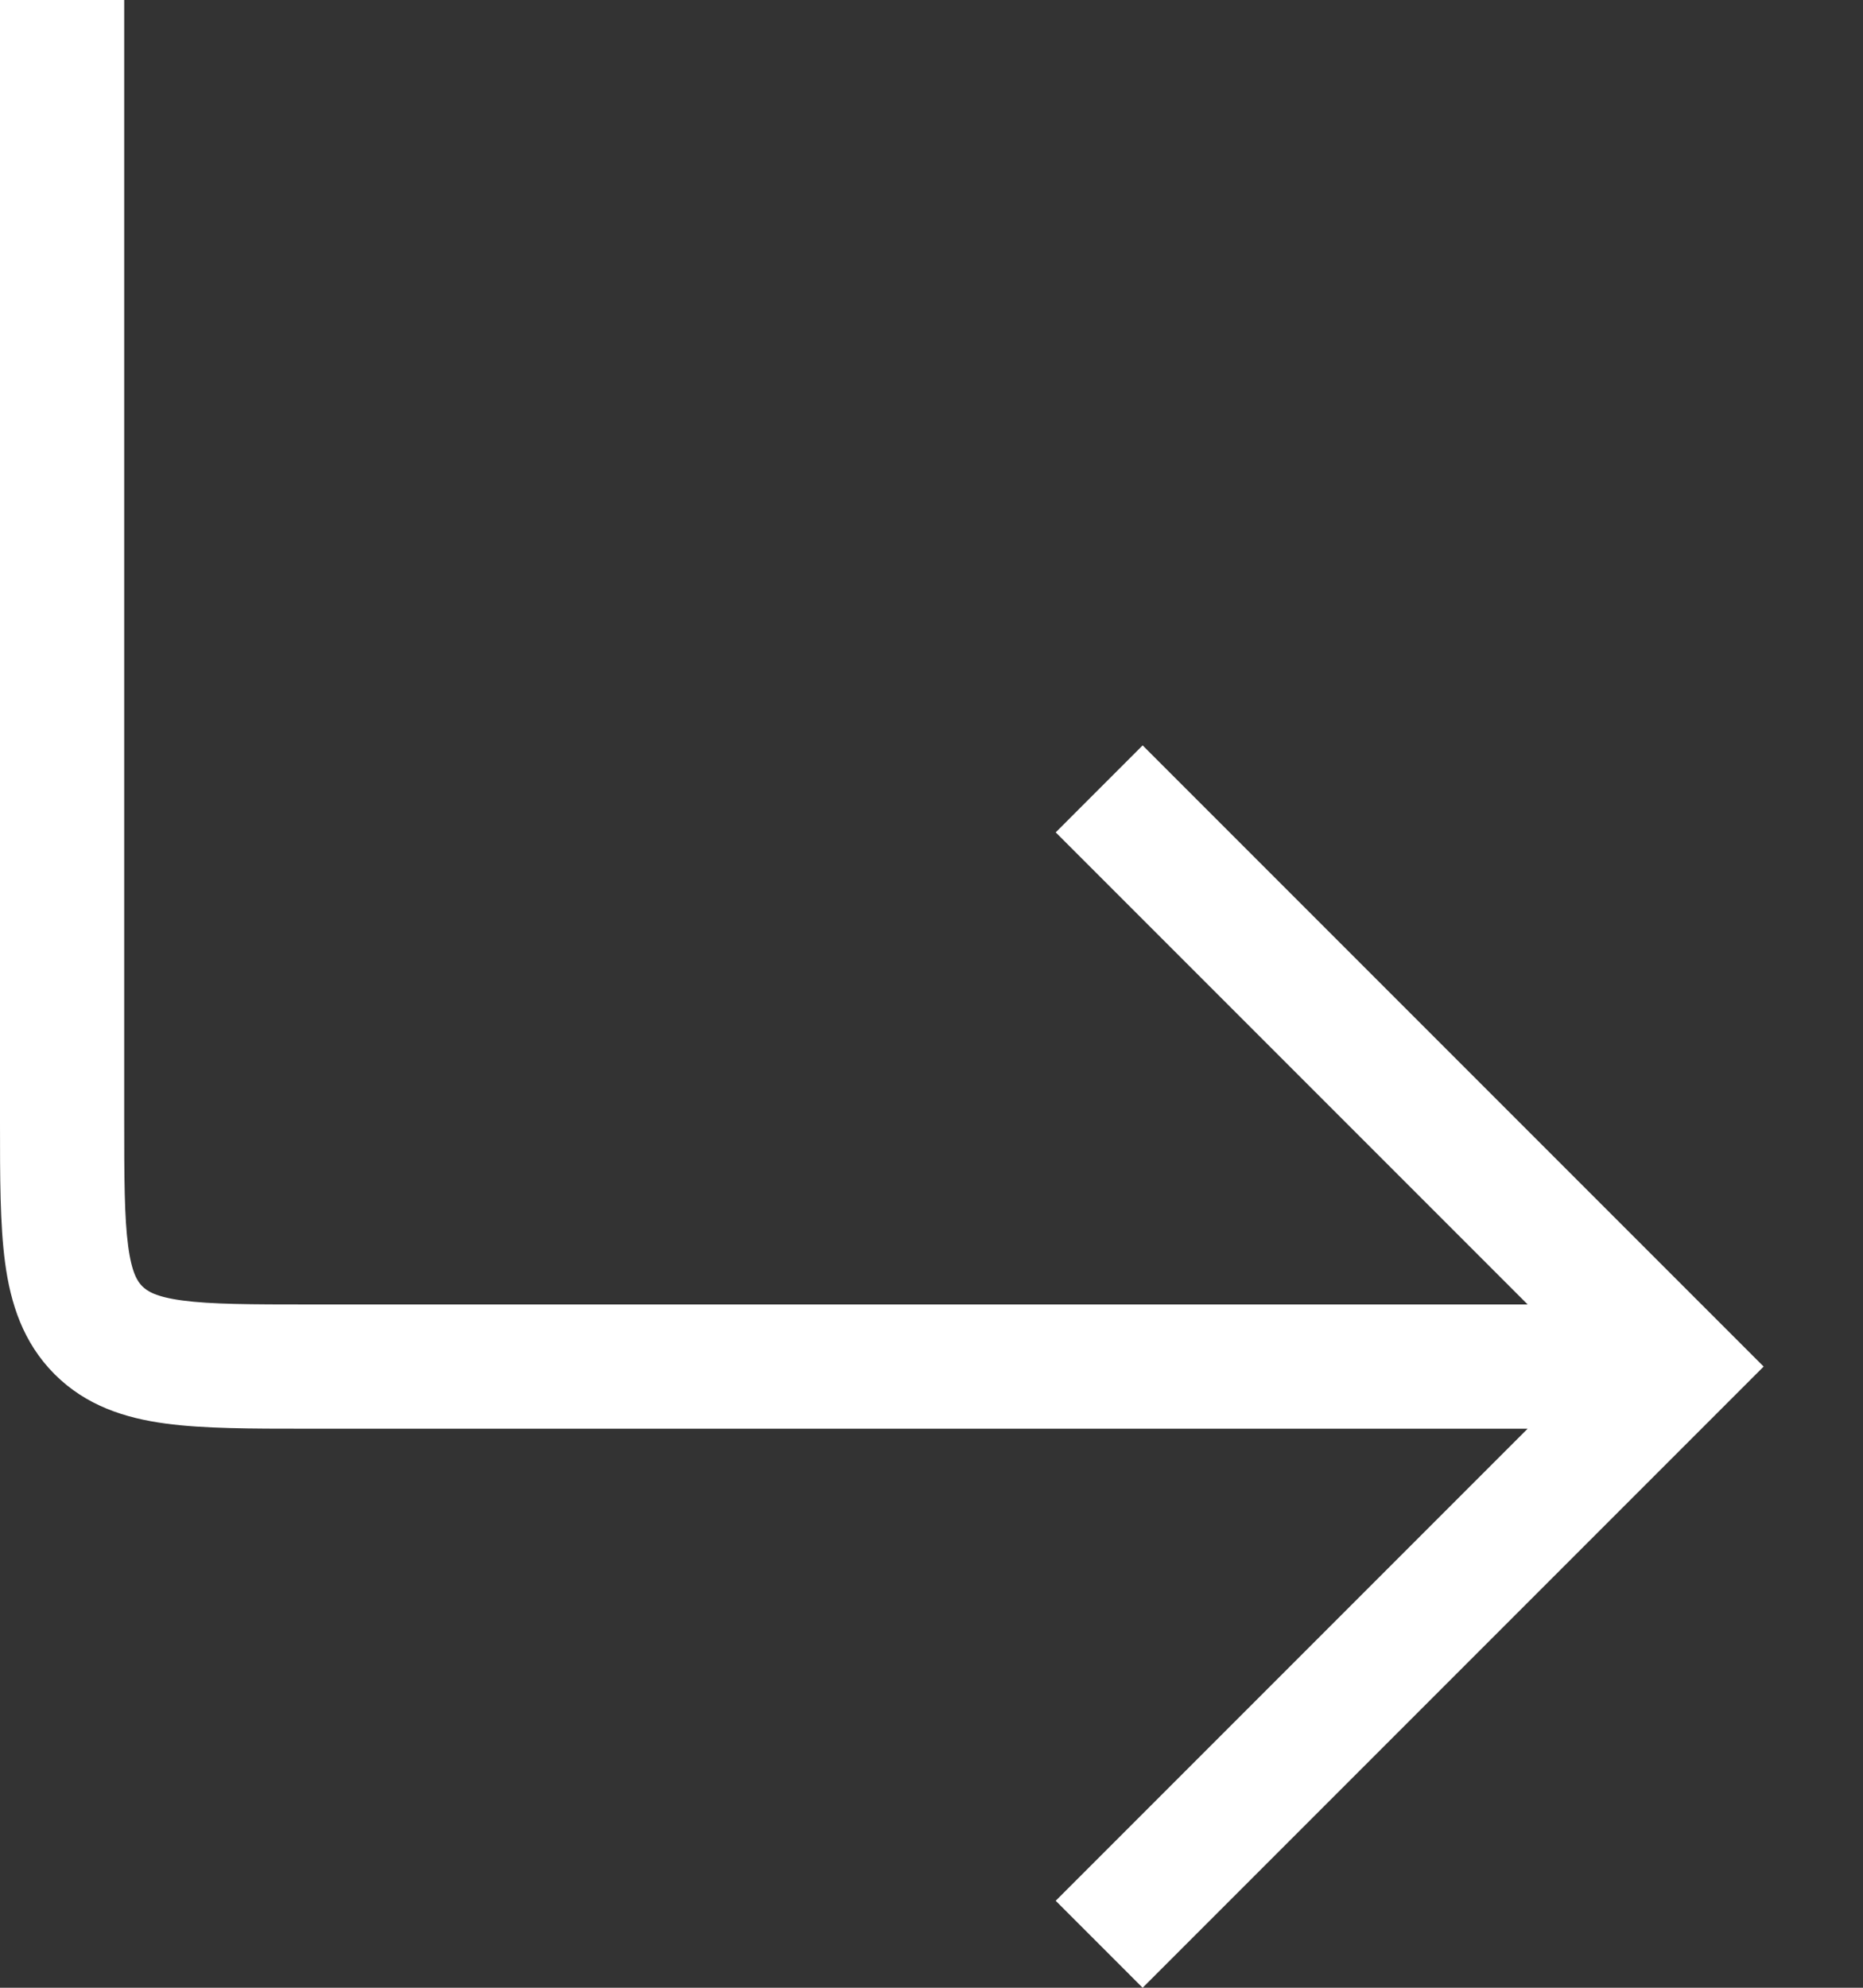 <svg width="15" height="16" viewBox="0 0 15 16" fill="none" xmlns="http://www.w3.org/2000/svg">
<rect x="0" y="0" width="15" height="16" fill="#333333" stroke="none"/>
<g clip-path="url(#clip0_1088_7257)">
<path fill-rule="evenodd" clip-rule="evenodd" d="M1.30648e-06 0V9V9.033C-2.48004e-05 9.476 -4.61984e-05 9.858 0.041 10.164C0.085 10.492 0.185 10.806 0.439 11.061C0.694 11.316 1.008 11.415 1.336 11.459C1.642 11.5 2.024 11.5 2.467 11.5L2.5 11.5H12.3L8.5 15.3L9.2 16L14.2 11L9.2 6L8.5 6.7L12.3 10.5H2.5C2.014 10.5 1.701 10.499 1.469 10.468C1.252 10.439 1.185 10.392 1.146 10.354C1.108 10.316 1.061 10.248 1.032 10.031C1.001 9.799 1 9.486 1 9V0H1.30648e-06Z" fill="white"/>
</g>
<defs>
<clipPath id="clip0_1088_7257">
<rect width="14.2" height="16" fill="white"/>
</clipPath>
</defs>
</svg>
